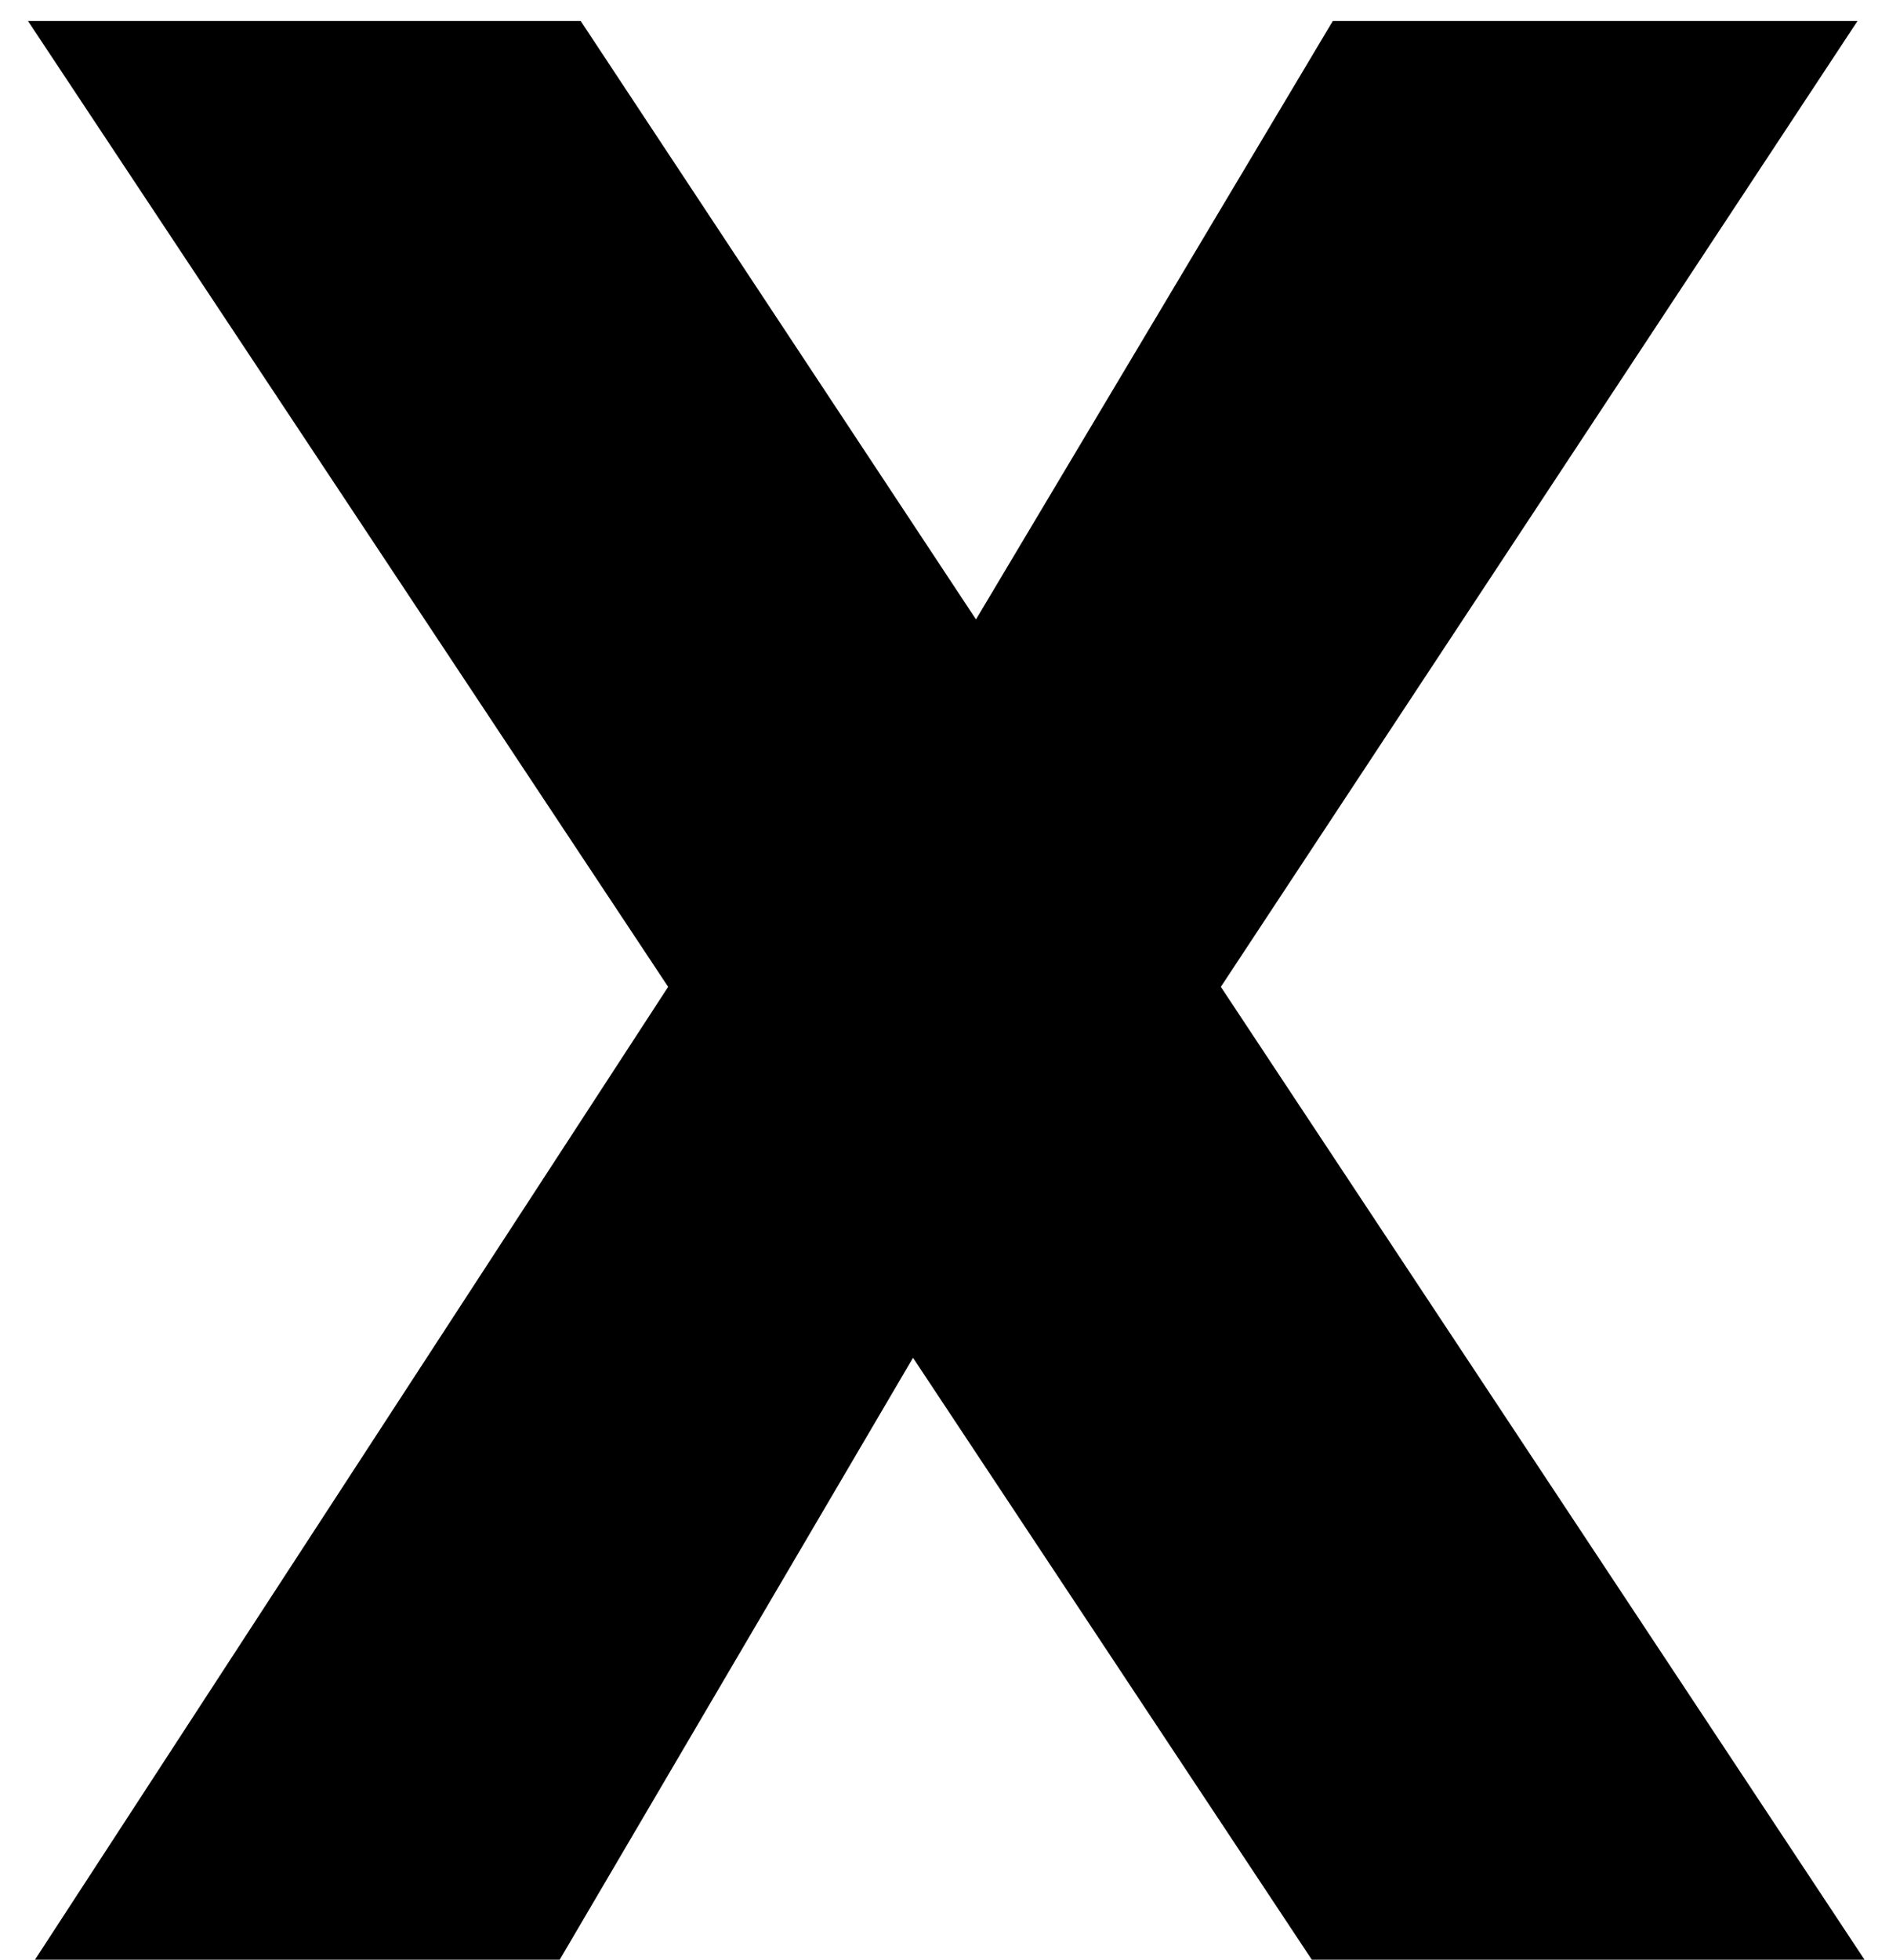 <svg width="27" height="28" viewBox="0 0 27 28" fill="none" xmlns="http://www.w3.org/2000/svg">
<path d="M18.75 28L13.05 19.4L8 28H0.5L9.55 14.1L0.4 0.3H8.3L13.95 8.85L19.05 0.3H26.55L17.45 14.1L26.65 28H18.75Z" fill="black"/>
</svg>
